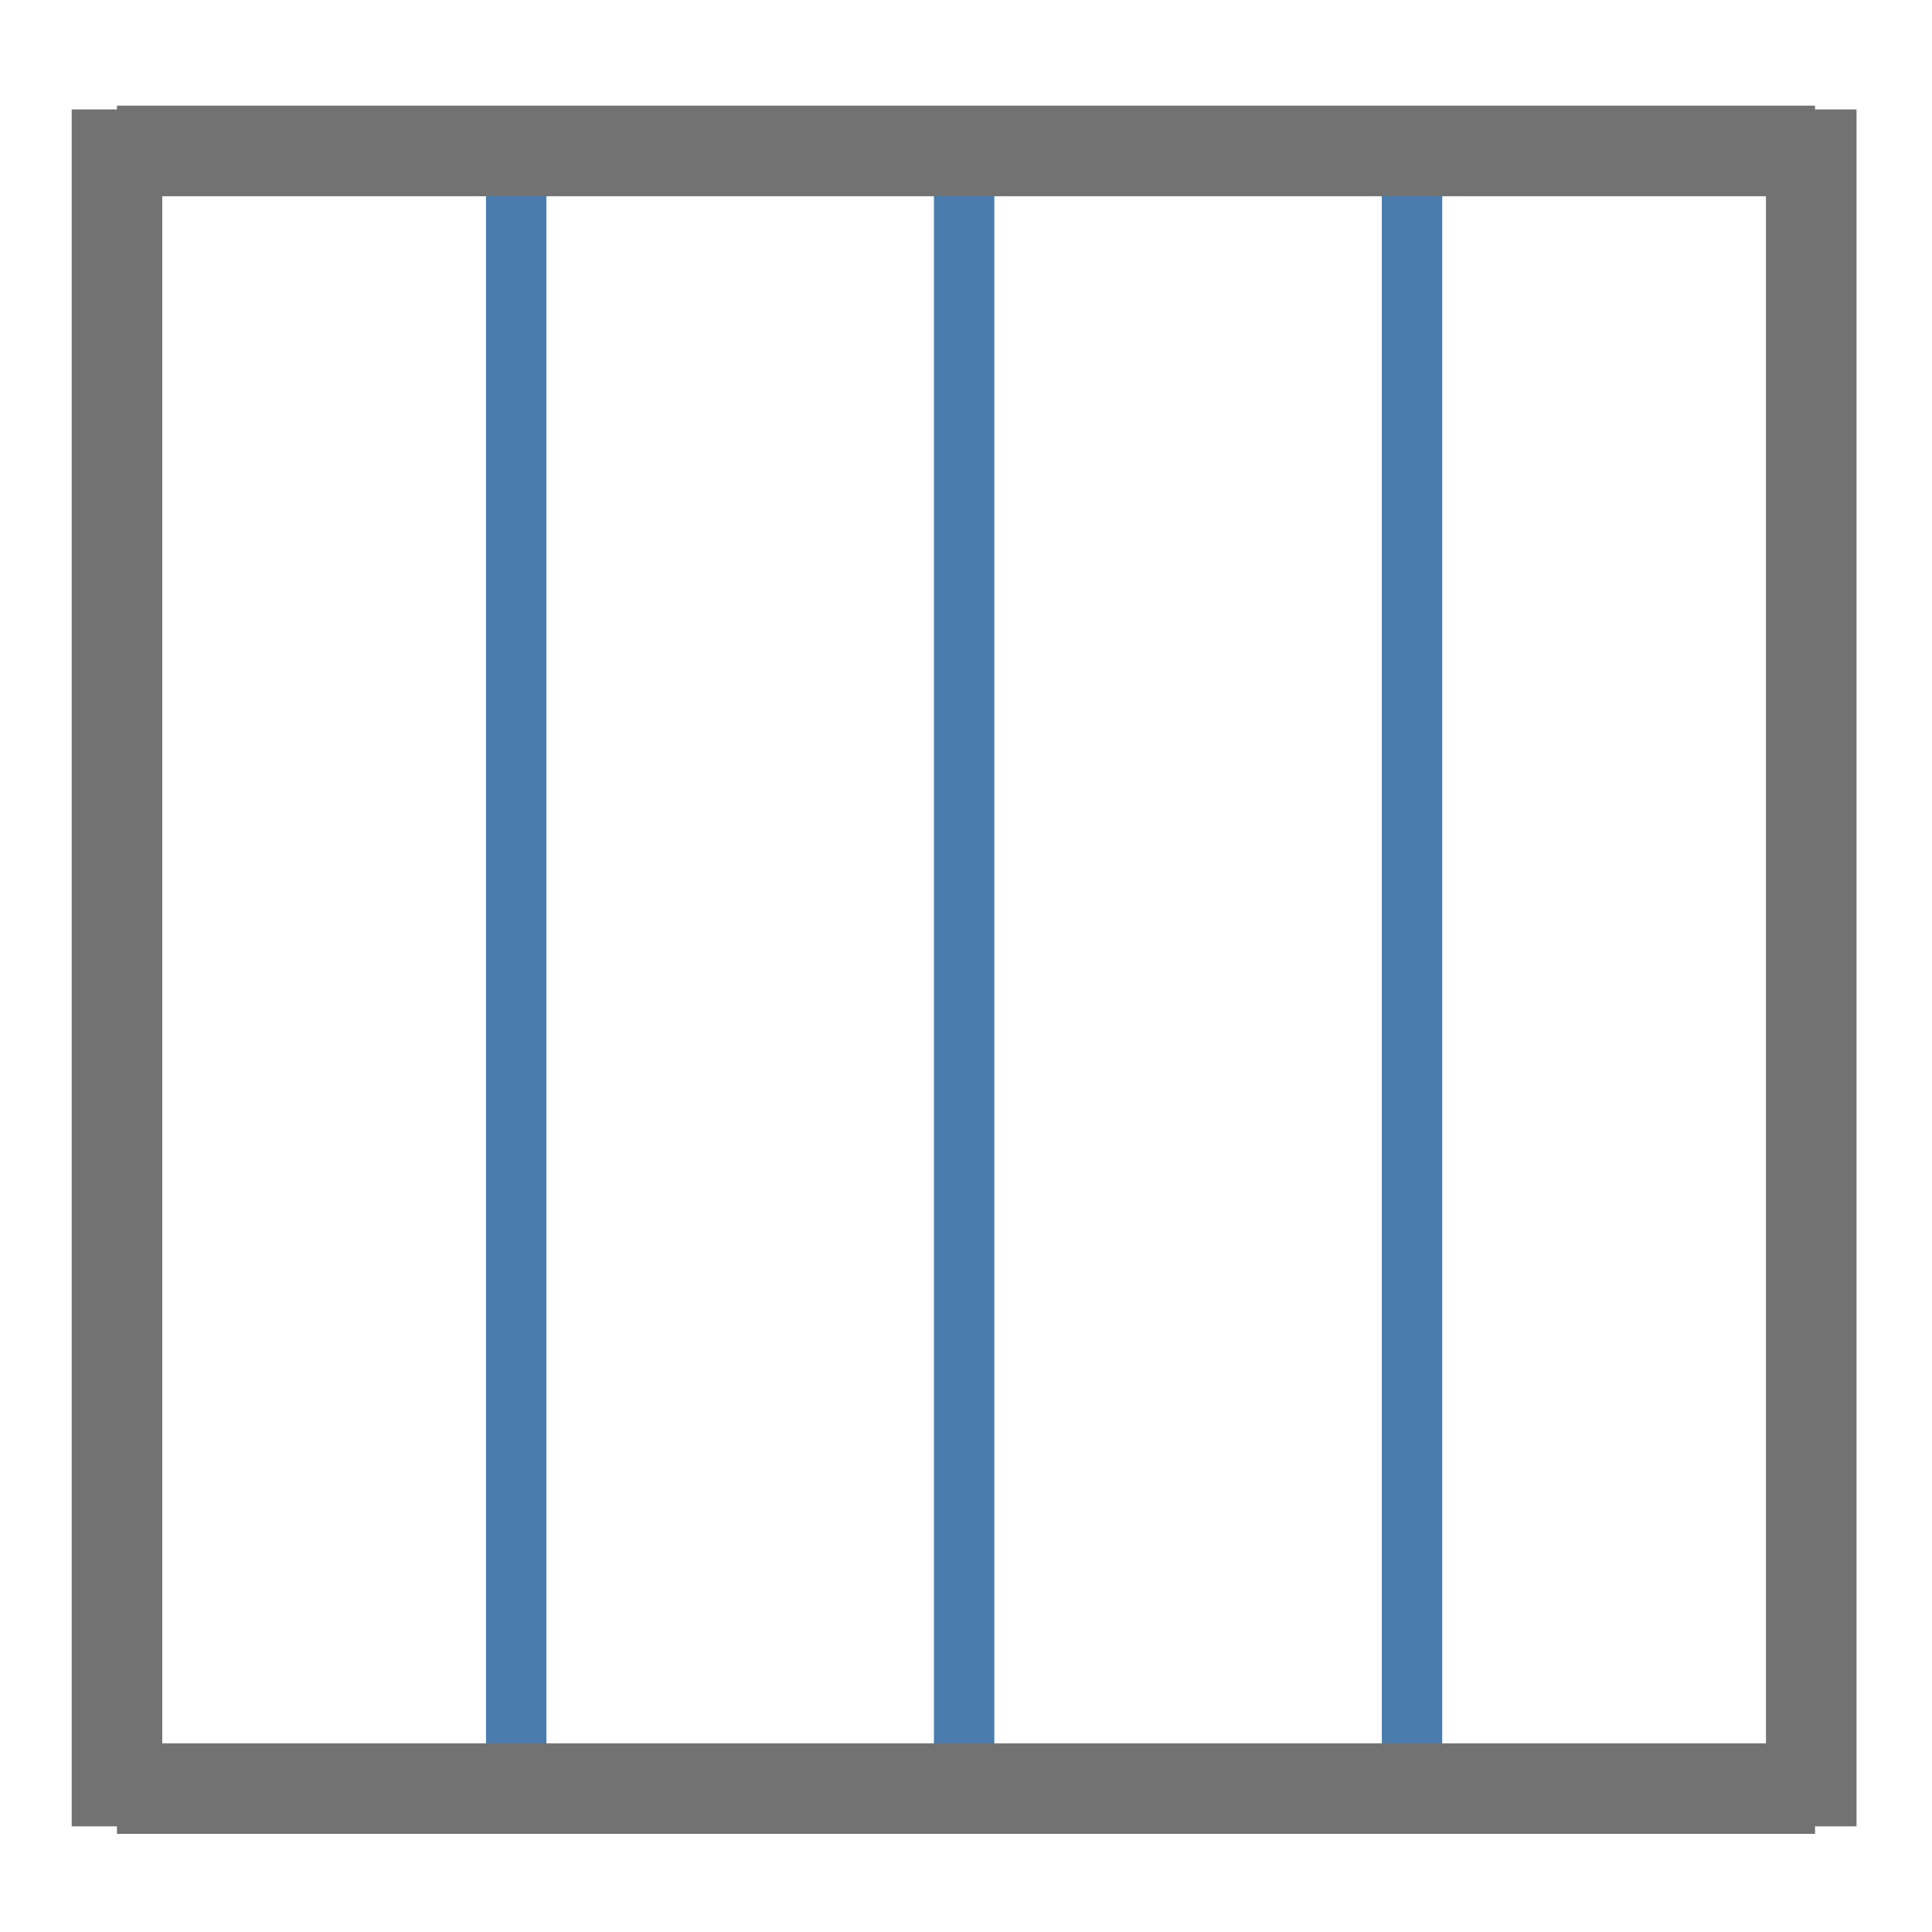 <?xml version="1.0" encoding="utf-8"?>
<!-- Generator: Adobe Illustrator 16.0.0, SVG Export Plug-In . SVG Version: 6.00 Build 0)  -->
<!DOCTYPE svg PUBLIC "-//W3C//DTD SVG 1.1//EN" "http://www.w3.org/Graphics/SVG/1.1/DTD/svg11.dtd">
<svg version="1.1" id="图层_1" xmlns="http://www.w3.org/2000/svg" xmlns:xlink="http://www.w3.org/1999/xlink" x="0px" y="0px"
	 width="64px" height="64px" viewBox="0 0 64 64" enable-background="new 0 0 64 64" xml:space="preserve">
<line fill="none" stroke="#497CAD" stroke-width="2" stroke-miterlimit="10" x1="17.1" y1="5" x2="17.1" y2="59.25"/>
<line fill="none" stroke="#497CAD" stroke-width="2" stroke-miterlimit="10" x1="46.775" y1="5" x2="46.775" y2="59.25"/>
<line fill="none" stroke="#497CAD" stroke-width="2" stroke-miterlimit="10" x1="31.938" y1="5" x2="31.938" y2="59.25"/>
<g>
	<line fill="none" stroke="#727272" stroke-width="3" stroke-miterlimit="10" x1="3.875" y1="3.625" x2="3.875" y2="60.5"/>
	<line fill="none" stroke="#727272" stroke-width="3" stroke-miterlimit="10" x1="60" y1="3.625" x2="60" y2="60.5"/>
	<line fill="none" stroke="#727272" stroke-width="3" stroke-miterlimit="10" x1="3.875" y1="5" x2="60.125" y2="5"/>
	<line fill="none" stroke="#727272" stroke-width="3" stroke-miterlimit="10" x1="3.875" y1="59.25" x2="60.125" y2="59.25"/>
</g>
</svg>
